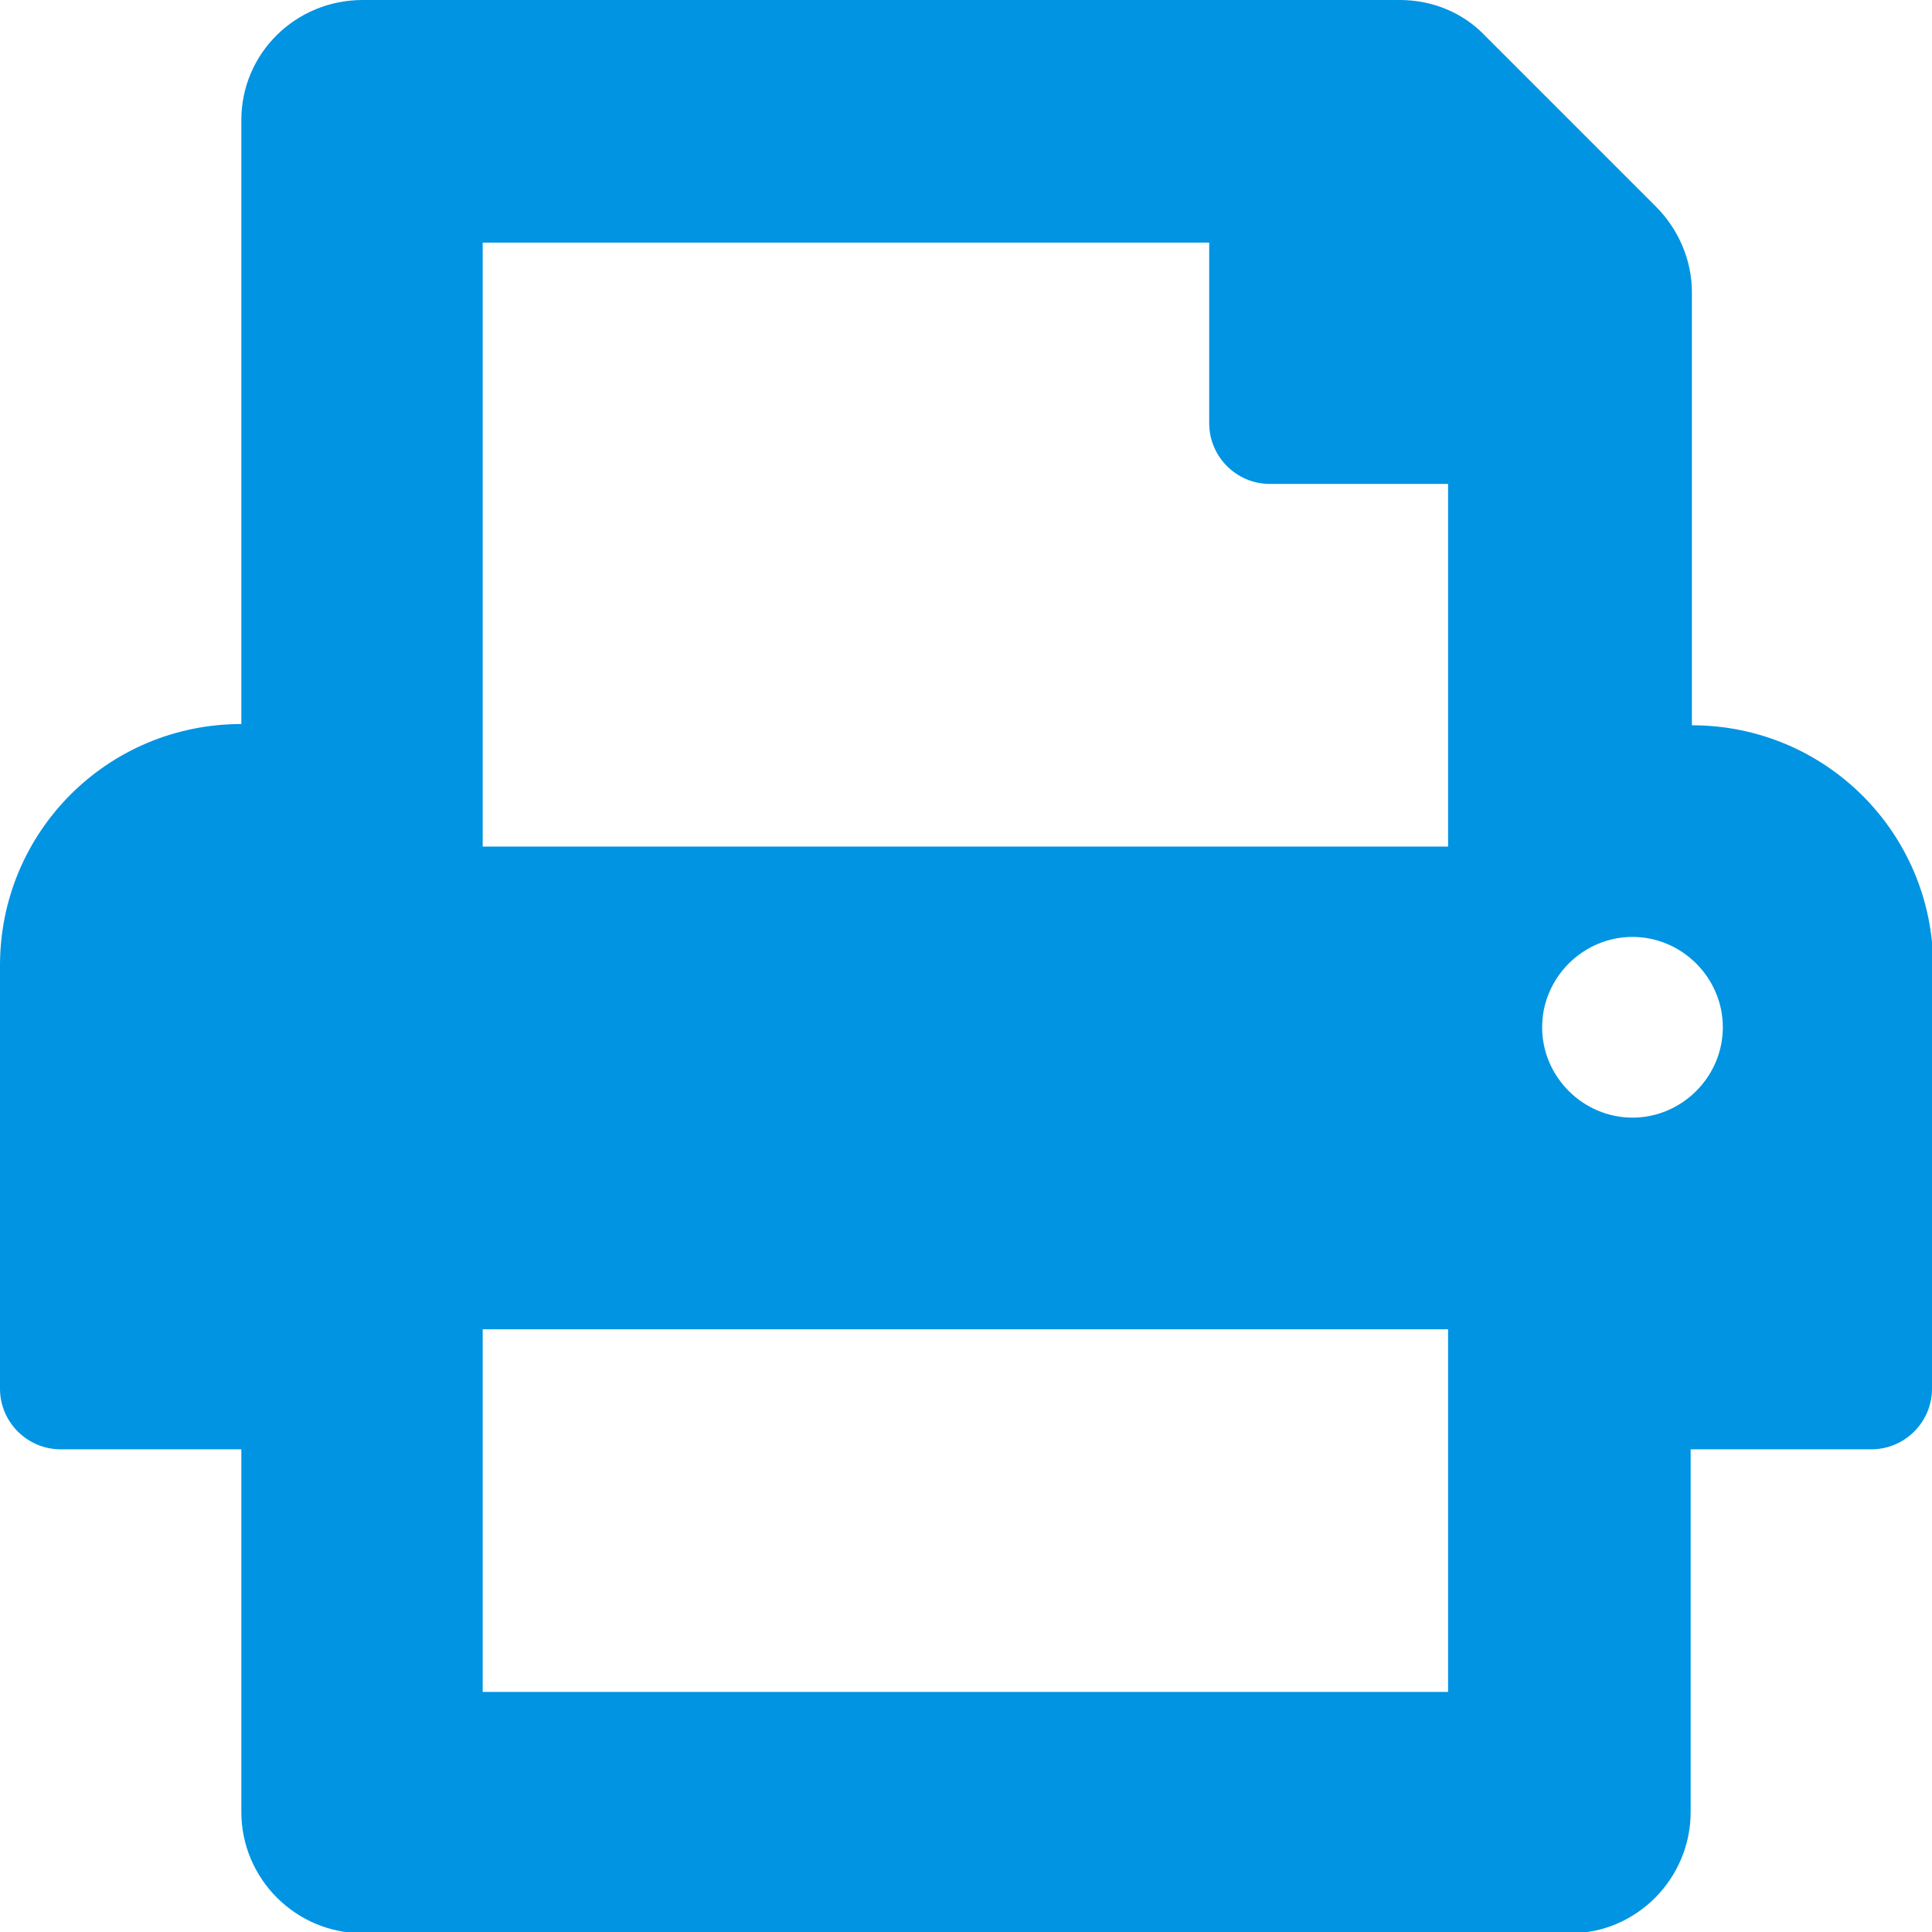 <?xml version="1.0" encoding="UTF-8"?><svg id="b" xmlns="http://www.w3.org/2000/svg" width="15.61" height="15.61" viewBox="0 0 15.61 15.61"><g id="c"><path d="m15.61,7.8v3.42c0,.27-.22.49-.49.49h-1.46v2.93c0,.54-.44.98-.97.98H2.93c-.54,0-.98-.44-.98-.98v-2.93H.49c-.27,0-.49-.22-.49-.49v-3.42c0-1.08.87-1.95,1.95-1.95V.97c0-.54.44-.97.98-.97h8.38c.26,0,.51.1.69.29l1.38,1.38c.18.18.29.43.29.69v3.5c1.08,0,1.95.87,1.95,1.95m-3.9-3.9h-1.46c-.27,0-.49-.22-.49-.49v-1.46H3.9v4.88h7.8v-2.93Zm0,6.83H3.9v2.93h7.8v-2.93Zm2.2-2.44c0-.4-.33-.73-.73-.73s-.73.33-.73.73.33.73.73.73.73-.33.73-.73" fill="#0094e2"/></g></svg>